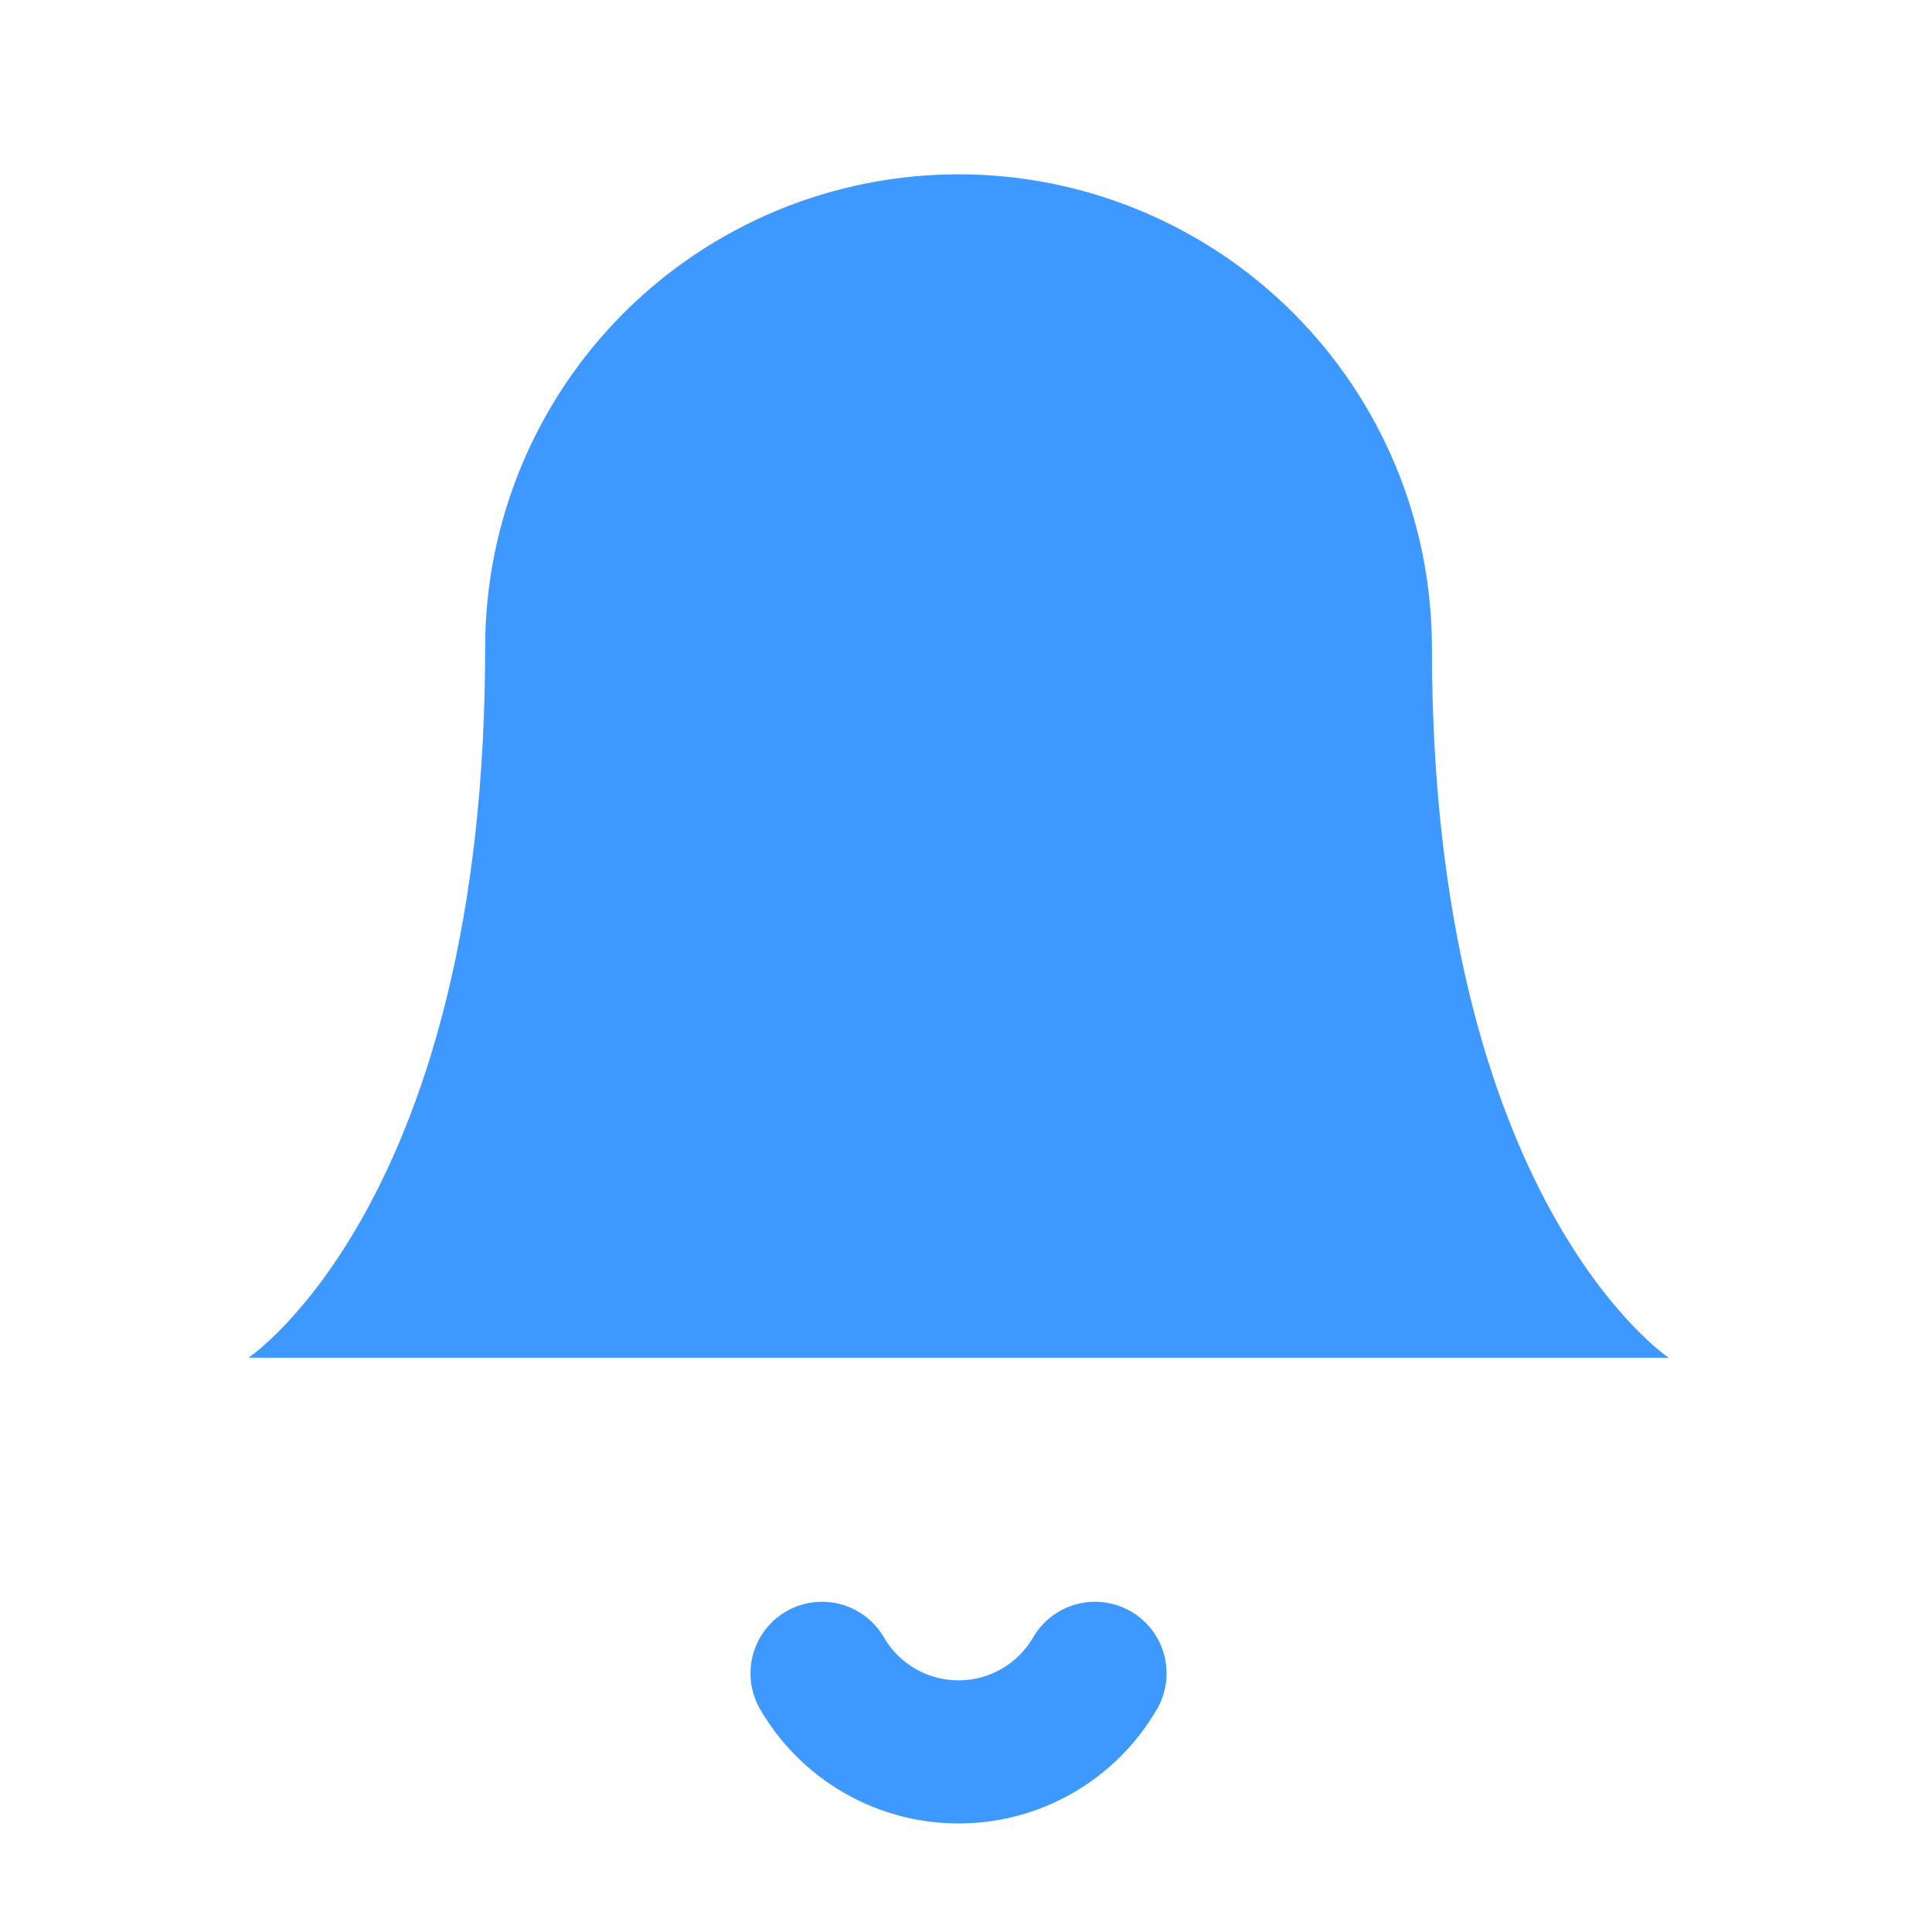 <svg width="27" height="27" viewBox="0 0 27 27" fill="none" xmlns="http://www.w3.org/2000/svg">
<path d="M20.011 9.051C20.011 7.296 19.314 5.614 18.073 4.373C16.833 3.133 15.15 2.436 13.396 2.436C11.641 2.436 9.959 3.133 8.718 4.373C7.477 5.614 6.78 7.296 6.78 9.051C6.78 16.769 3.473 18.974 3.473 18.974H23.319C23.319 18.974 20.011 16.769 20.011 9.051Z" fill="#3D98FF"/>
<path d="M15.303 23.385C15.109 23.719 14.831 23.996 14.496 24.189C14.162 24.382 13.782 24.483 13.396 24.483C13.009 24.483 12.63 24.382 12.295 24.189C11.96 23.996 11.682 23.719 11.488 23.385" stroke="#3D98FF" stroke-width="2" stroke-linecap="round" stroke-linejoin="round"/>
</svg>
